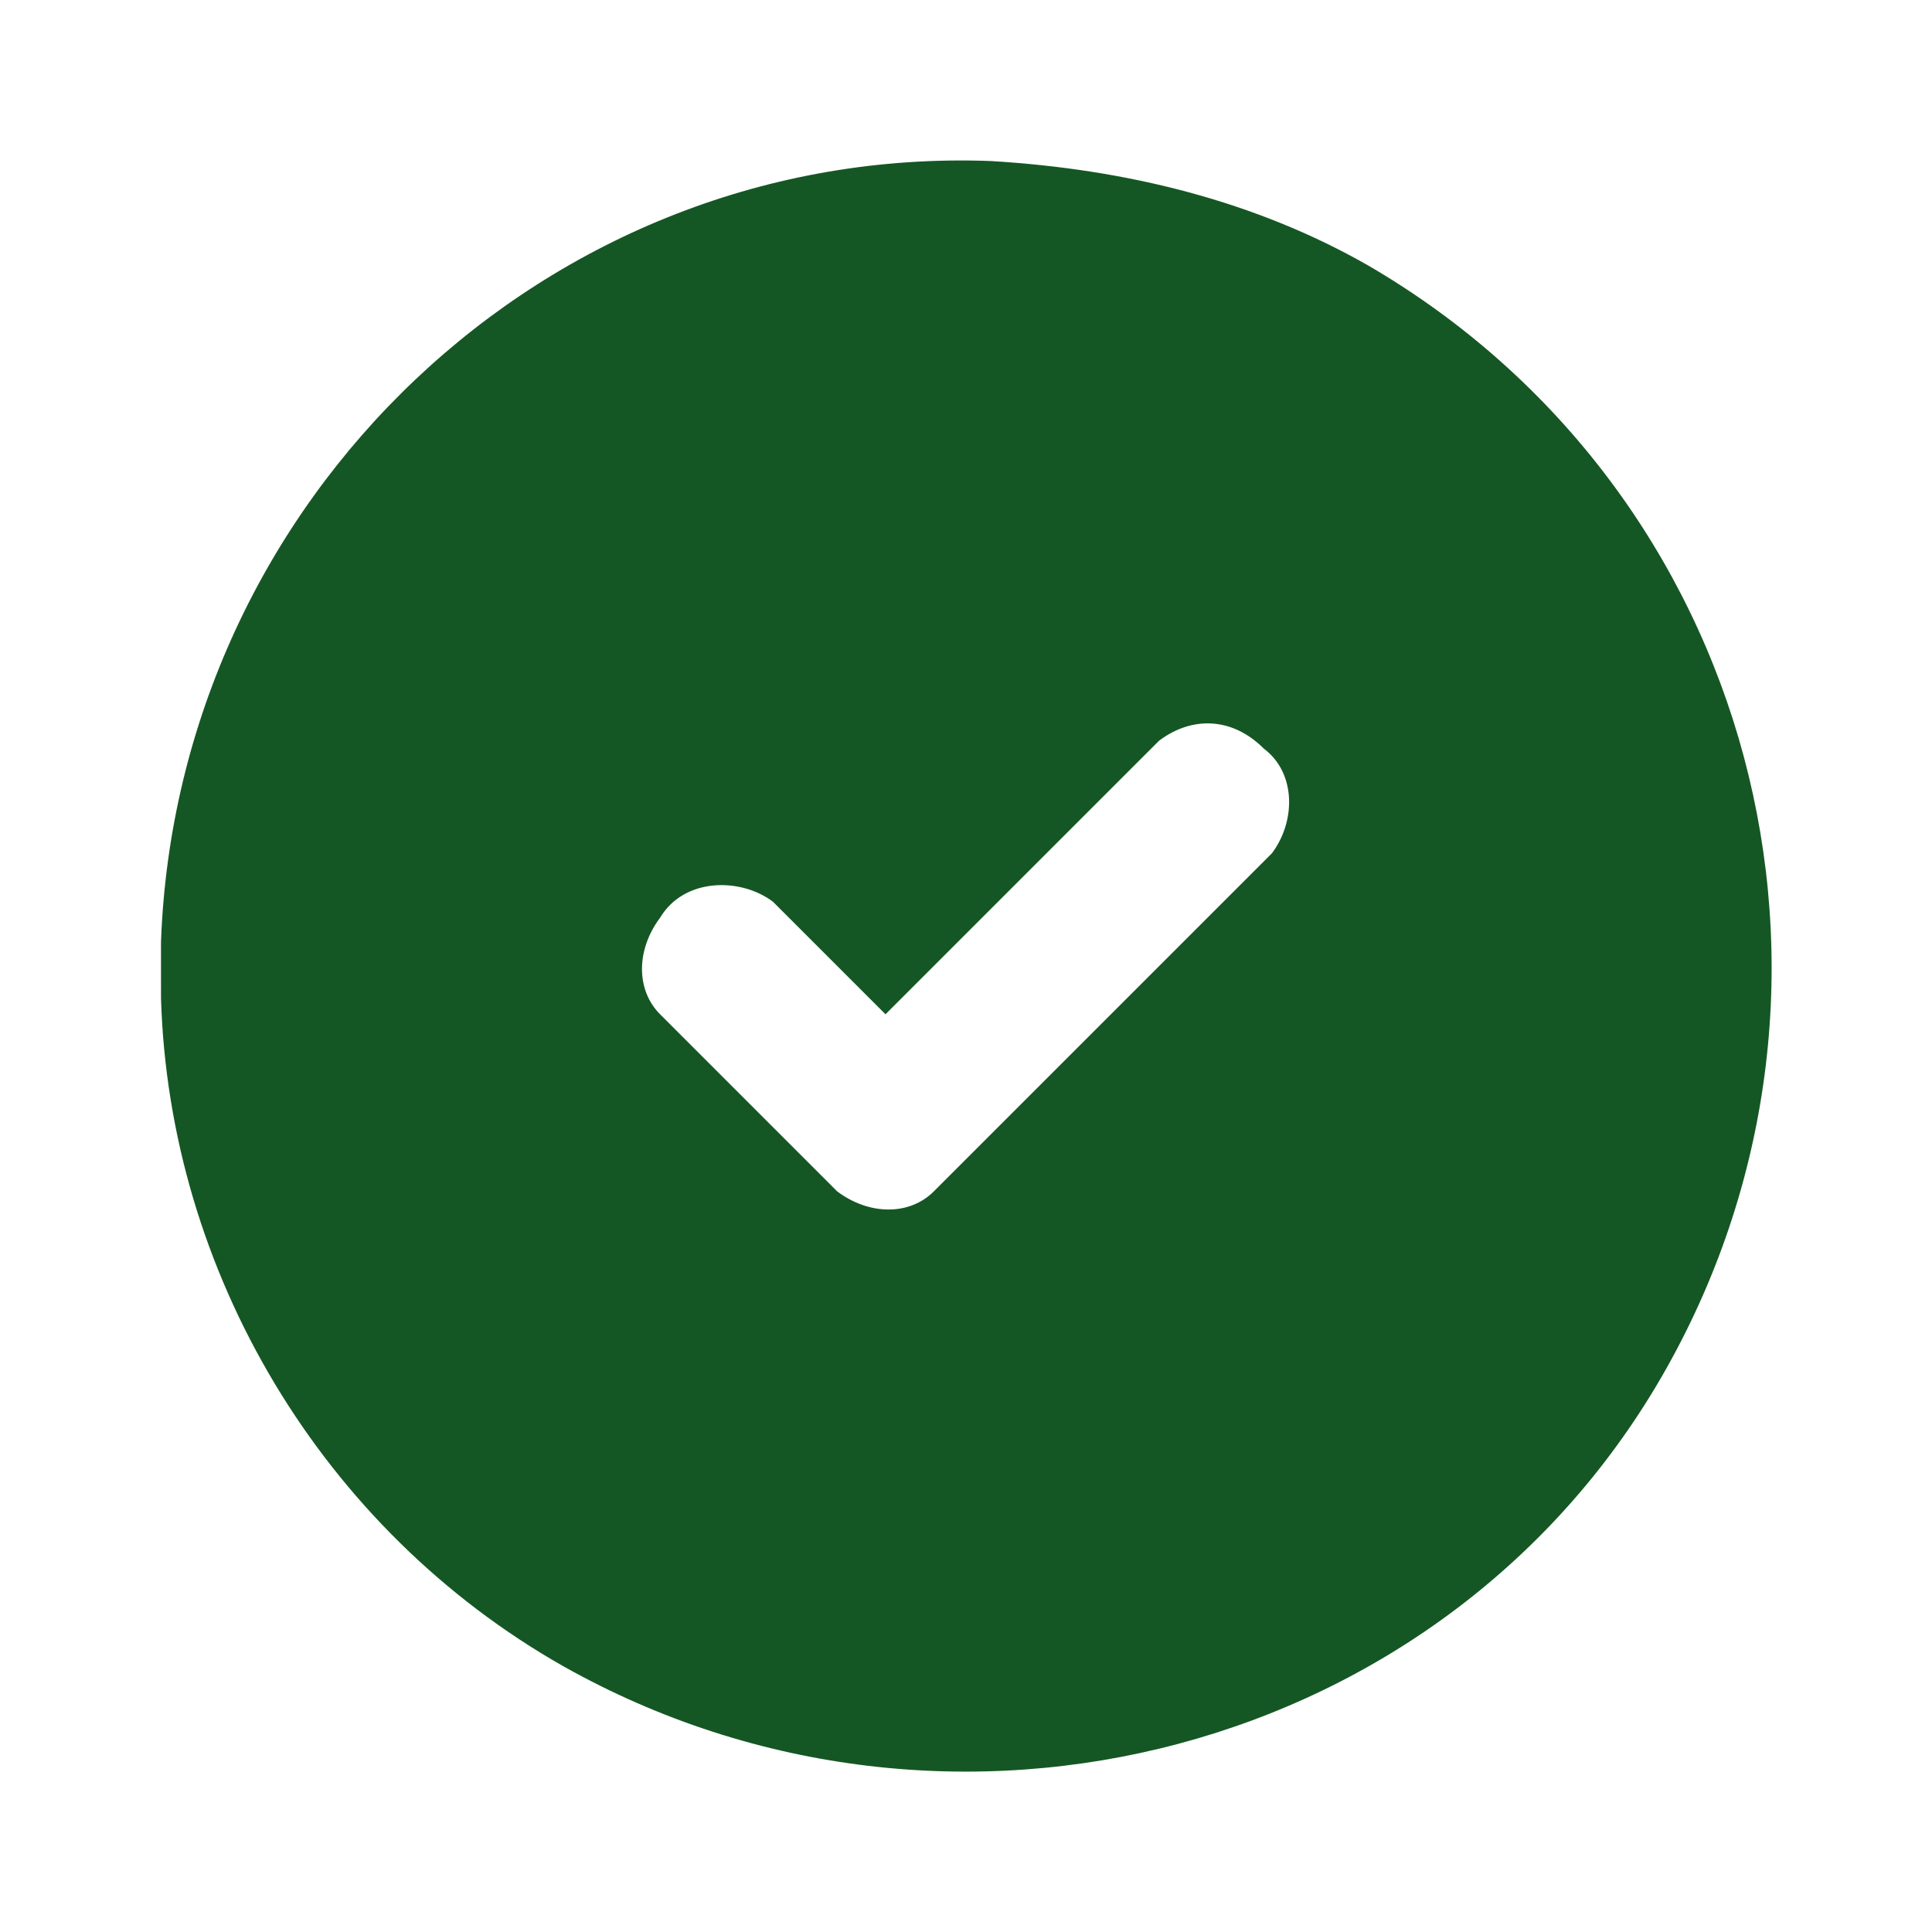 <?xml version="1.0" encoding="utf-8"?>
<!-- Generator: Adobe Illustrator 22.1.0, SVG Export Plug-In . SVG Version: 6.00 Build 0)  -->
<svg version="1.1" id="Layer_1" xmlns="http://www.w3.org/2000/svg" xmlns:xlink="http://www.w3.org/1999/xlink" x="0px" y="0px"
	 viewBox="0 0 24 24" style="enable-background:new 0 0 24 24;" xml:space="preserve">
<style type="text/css">
    .st0{fill:none;}
    .st1{fill:#155724;}
</style>
<path class="st0" d="M0,0h24v24H0V0z"/>
<path class="st1" d="M17,3.3c4.8,2.8,6.4,8.9,3.7,13.7S11.8,23.4,7,20.7c-3-1.7-4.9-4.9-5-8.3L2,12l0-0.3C2.2,6.2,6.8,1.8,12.3,2
	C14,2.1,15.6,2.5,17,3.3z M15.7,9.3c-0.4-0.4-0.9-0.4-1.3-0.1l-0.1,0.1L11,12.6l-1.3-1.3l-0.1-0.1c-0.4-0.3-1.1-0.3-1.4,0.2
	c-0.3,0.4-0.3,0.9,0,1.2l0.1,0.1l2,2l0.1,0.1c0.4,0.3,0.9,0.3,1.2,0l0.1-0.1l4-4l0.1-0.1C16.1,10.2,16.1,9.6,15.7,9.3z"/>
</svg>

